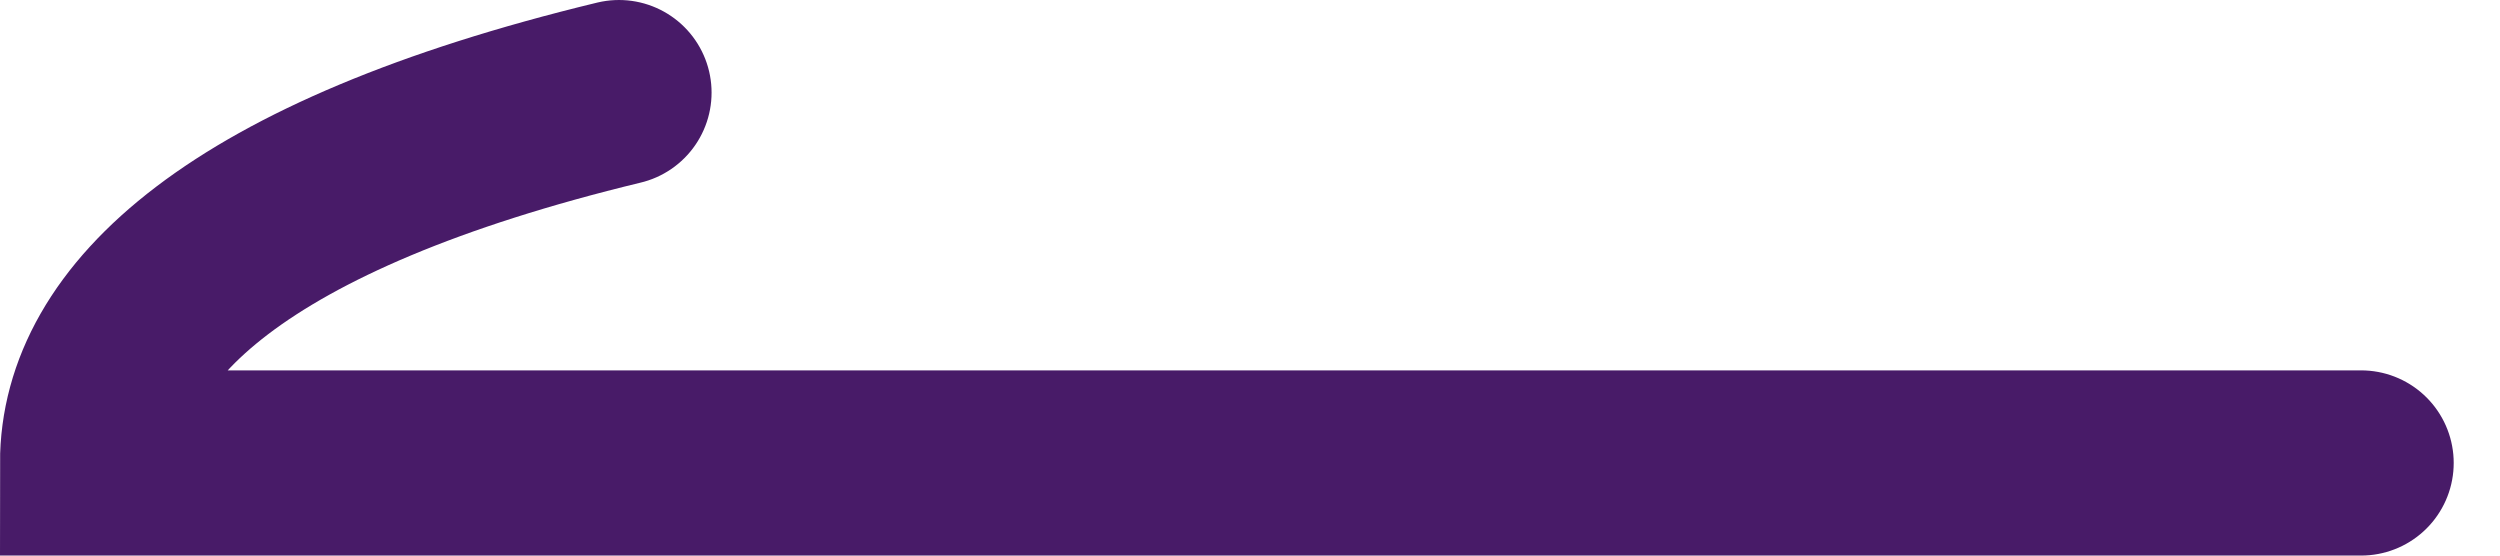 <svg width="27" height="6" viewBox="0 0 27 6" fill="none" xmlns="http://www.w3.org/2000/svg">
<path d="M25.5 5H1C1 3.5 2.551 2 6.685 1" stroke="#481B68" stroke-width="2" stroke-linecap="round"/>
</svg>

